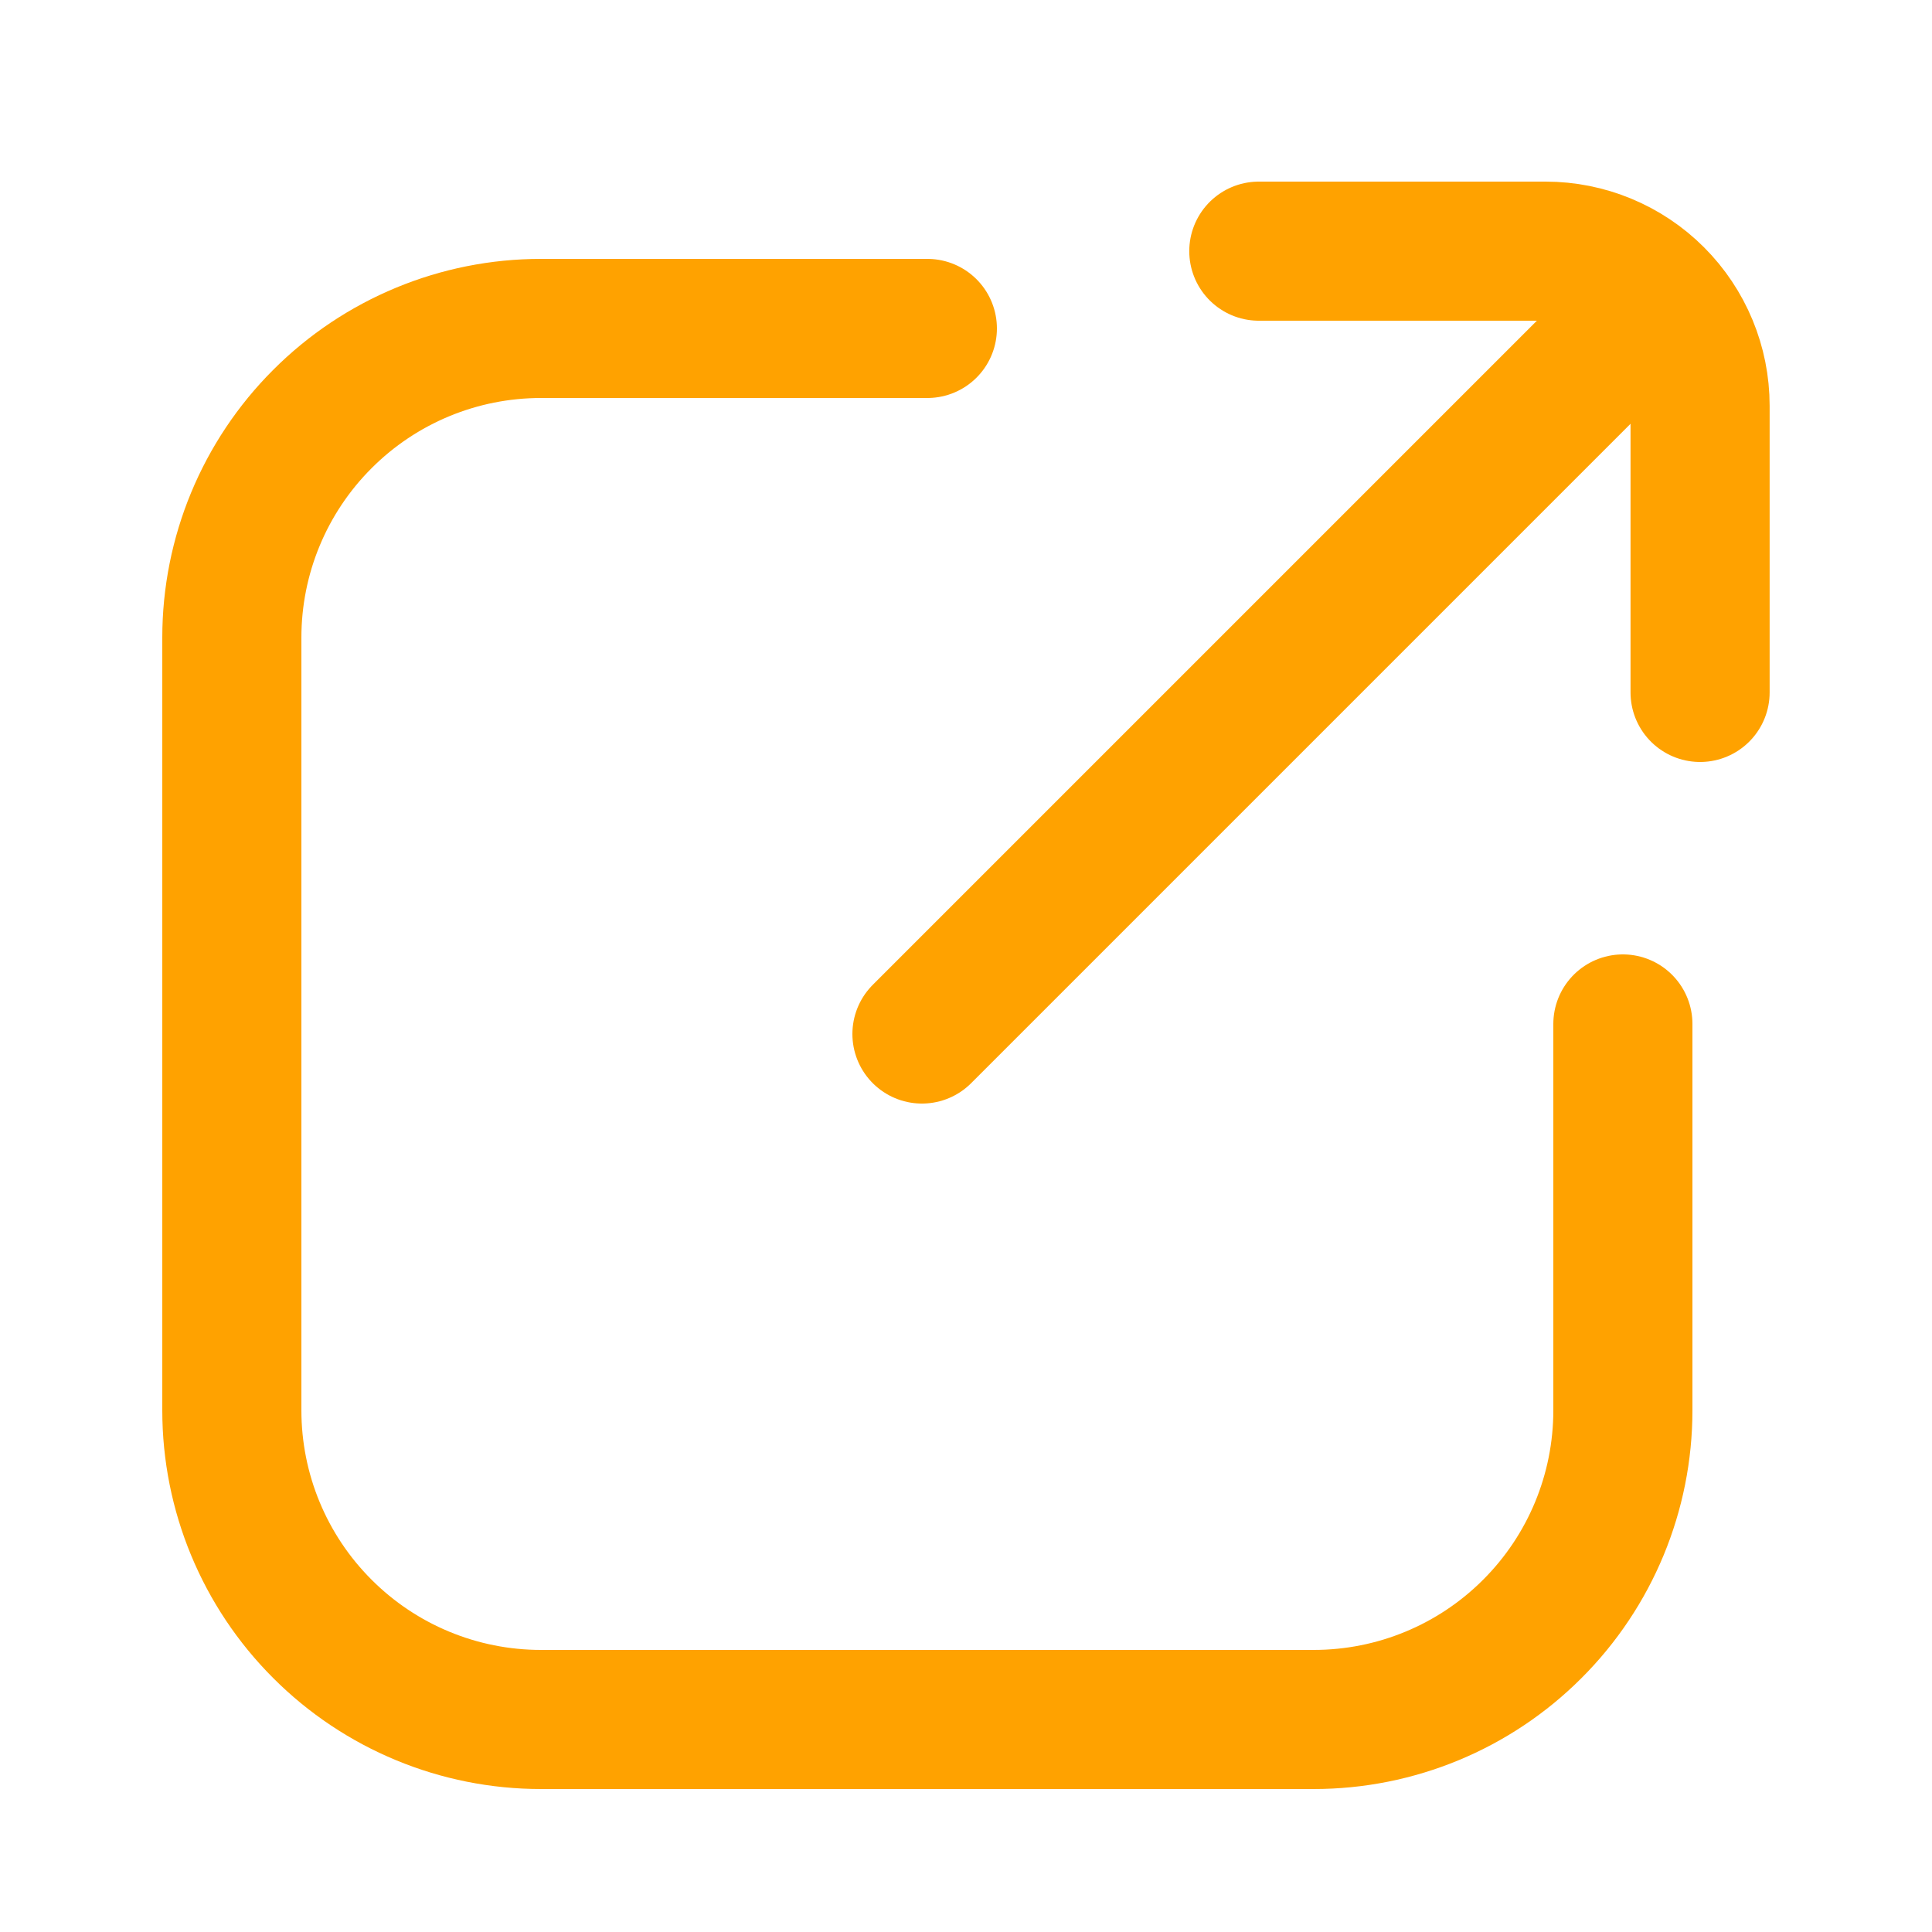 <!DOCTYPE svg PUBLIC "-//W3C//DTD SVG 1.1//EN" "http://www.w3.org/Graphics/SVG/1.1/DTD/svg11.dtd">

<!-- Uploaded to: SVG Repo, www.svgrepo.com, Transformed by: SVG Repo Mixer Tools -->
<svg width="16px" height="16px" viewBox="-0.5 0 25 25" fill="none" xmlns="http://www.w3.org/2000/svg">

    <g id="SVGRepo_bgCarrier" stroke-width="0"/>

    <g id="SVGRepo_tracerCarrier" stroke-linecap="round" stroke-linejoin="round"/>

    <g id="SVGRepo_iconCarrier">
        <path d="M11.5 4.25H6.5C5.439 4.25 4.422 4.671 3.672 5.422C2.921 6.172 2.5 7.189 2.5 8.25V18.25C2.5 19.311 2.921 20.328 3.672 21.078C4.422 21.829 5.439 22.25 6.5 22.25H16.5C17.561 22.25 18.578 21.829 19.328 21.078C20.079 20.328 20.5 19.311 20.5 18.25V13.25"
              stroke="#ffa200" stroke-width="1.8" stroke-linecap="round" stroke-linejoin="round"/>
        <path d="M11.43 13.38L20.92 3.89" stroke="#ffa200" stroke-width="1.8" stroke-linecap="round"
              stroke-linejoin="round"/>
        <path d="M15.789 3.25H19.499C20.029 3.25 20.538 3.461 20.913 3.836C21.288 4.211 21.499 4.72 21.499 5.25V8.96"
              stroke="#ffa200" stroke-width="1.8" stroke-linecap="round" stroke-linejoin="round"/>
    </g>

</svg>